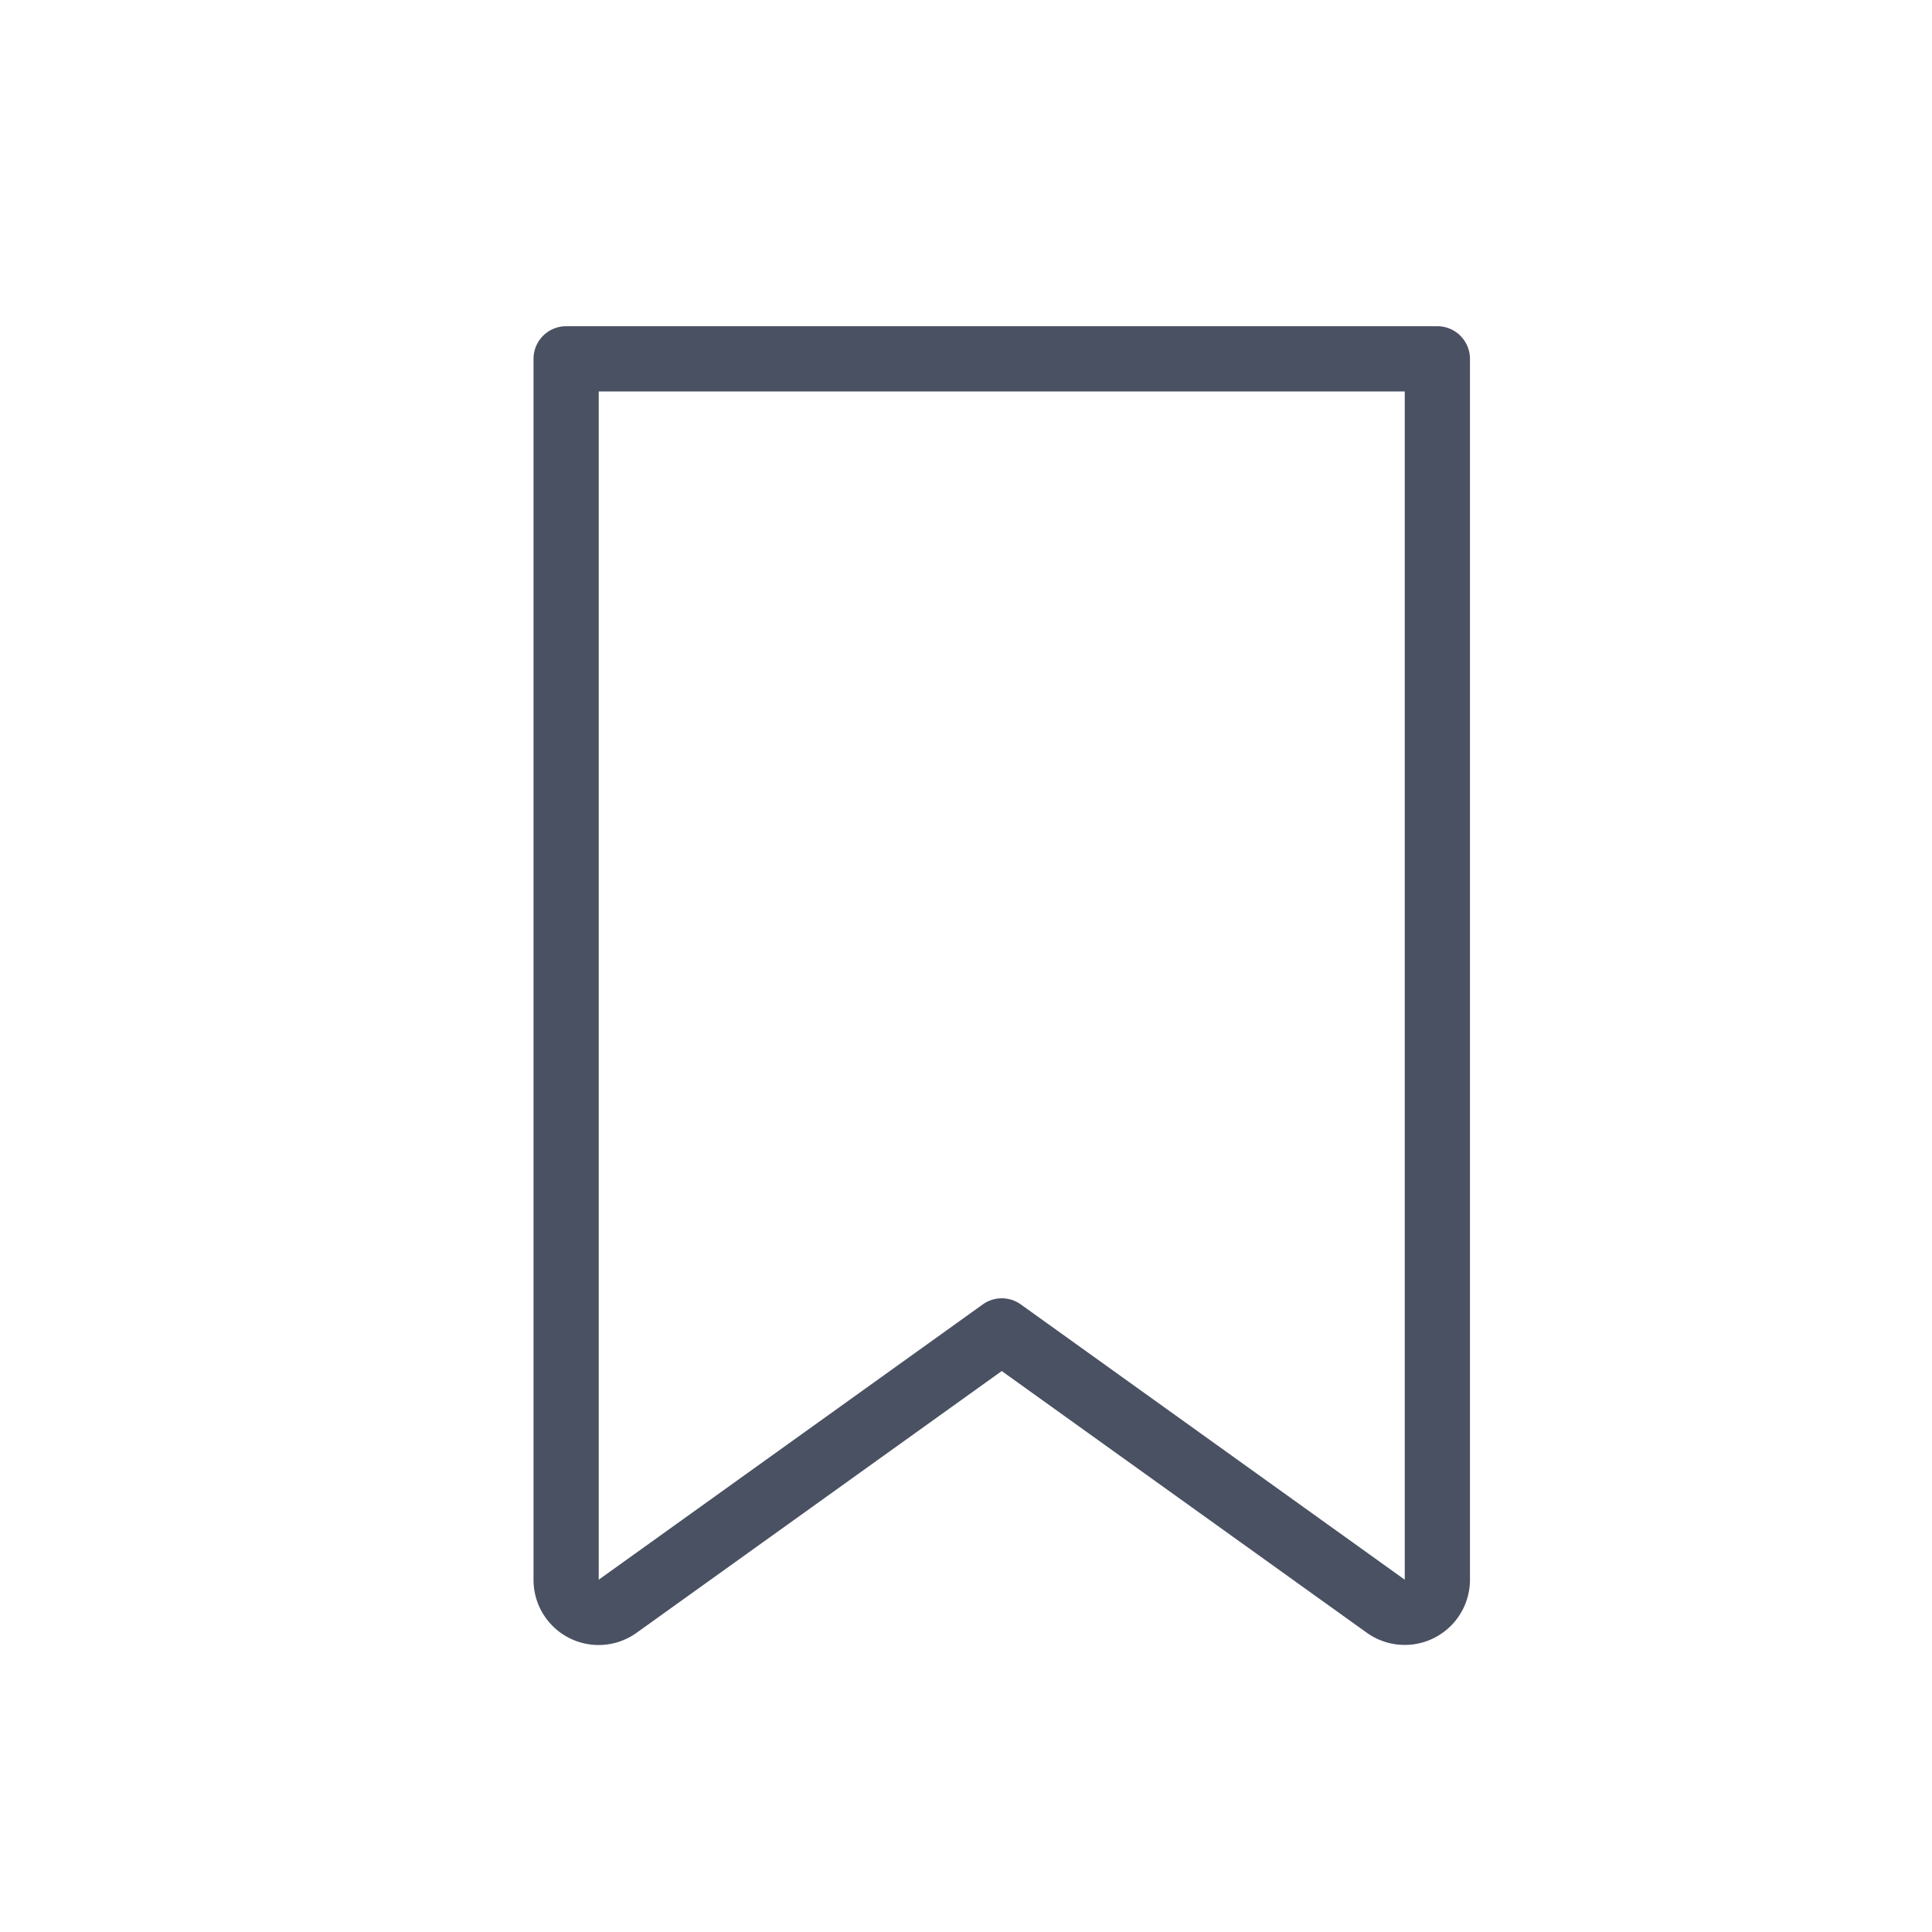 <svg id="pending-icon" xmlns="http://www.w3.org/2000/svg" width="20" height="20" viewBox="0 0 20 20">
  <rect id="Rectangle_1010" data-name="Rectangle 1010" width="20" height="20" rx="2" fill="#f5f6f7" opacity="0"/>
  <path id="bookmark" d="M9.625,0H.606A.338.338,0,0,0,.269.337V12.976a.674.674,0,0,0,1.068.549l3.779-2.709,3.779,2.709a.675.675,0,0,0,1.068-.549V.337A.338.338,0,0,0,9.625,0ZM9.288,12.976l-3.975-2.85a.338.338,0,0,0-.393,0L.944,12.976V.675H9.288Zm0,0" transform="translate(5.254 3.377)" fill="#4a5162"/>
</svg>
